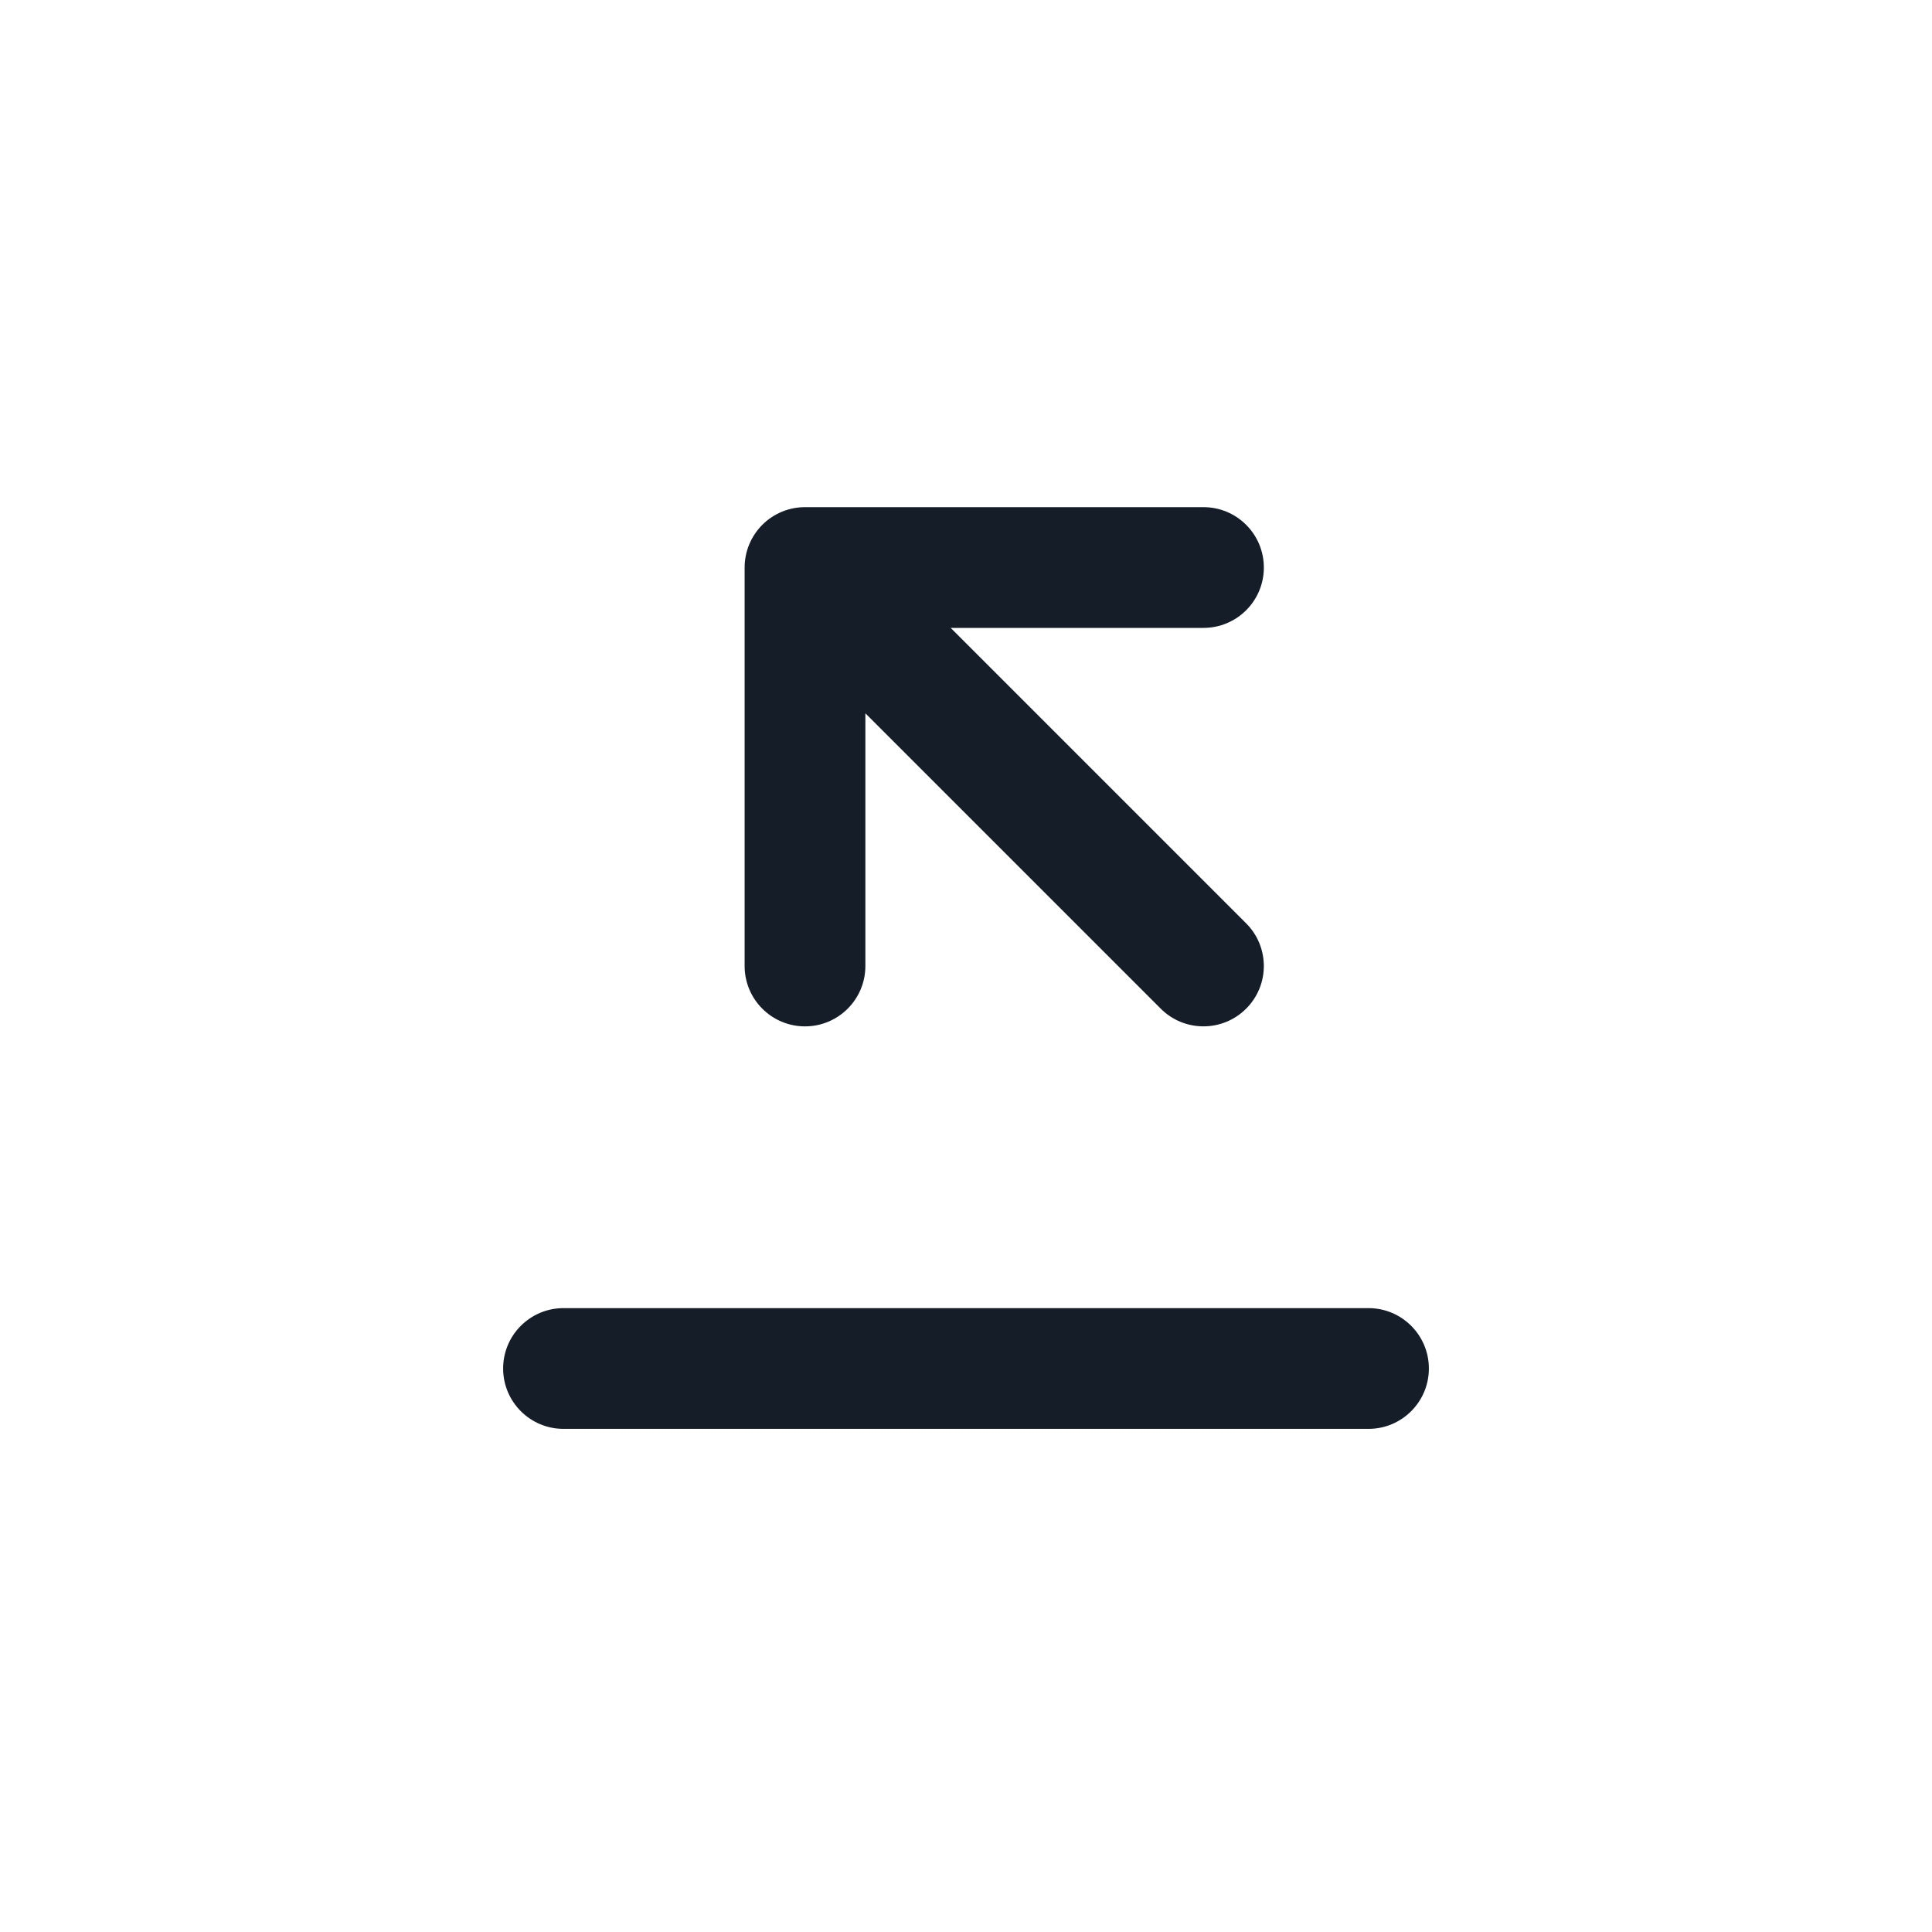 <svg xmlns="http://www.w3.org/2000/svg" viewBox="0 0 24 24">
  <defs/>
  <path fill="#151E28" d="M11.81,7.8 L15.48,11.47 C15.773,11.763 15.773,12.238 15.48,12.53 C15.187,12.823 14.712,12.823 14.419,12.53 L10.75,8.861 L10.75,12 C10.75,12.414 10.414,12.75 10,12.75 C9.586,12.75 9.25,12.414 9.25,12 L9.25,7.05 C9.25,6.851 9.329,6.661 9.469,6.52 C9.61,6.379 9.801,6.3 10,6.3 L14.95,6.3 C15.364,6.3 15.7,6.636 15.7,7.05 C15.7,7.465 15.364,7.8 14.95,7.8 Z M17,17.75 L7,17.75 C6.586,17.75 6.25,17.414 6.25,17 C6.25,16.586 6.586,16.25 7,16.25 L17,16.25 C17.414,16.25 17.75,16.586 17.75,17 C17.75,17.414 17.414,17.75 17,17.75 Z"/>
</svg>

